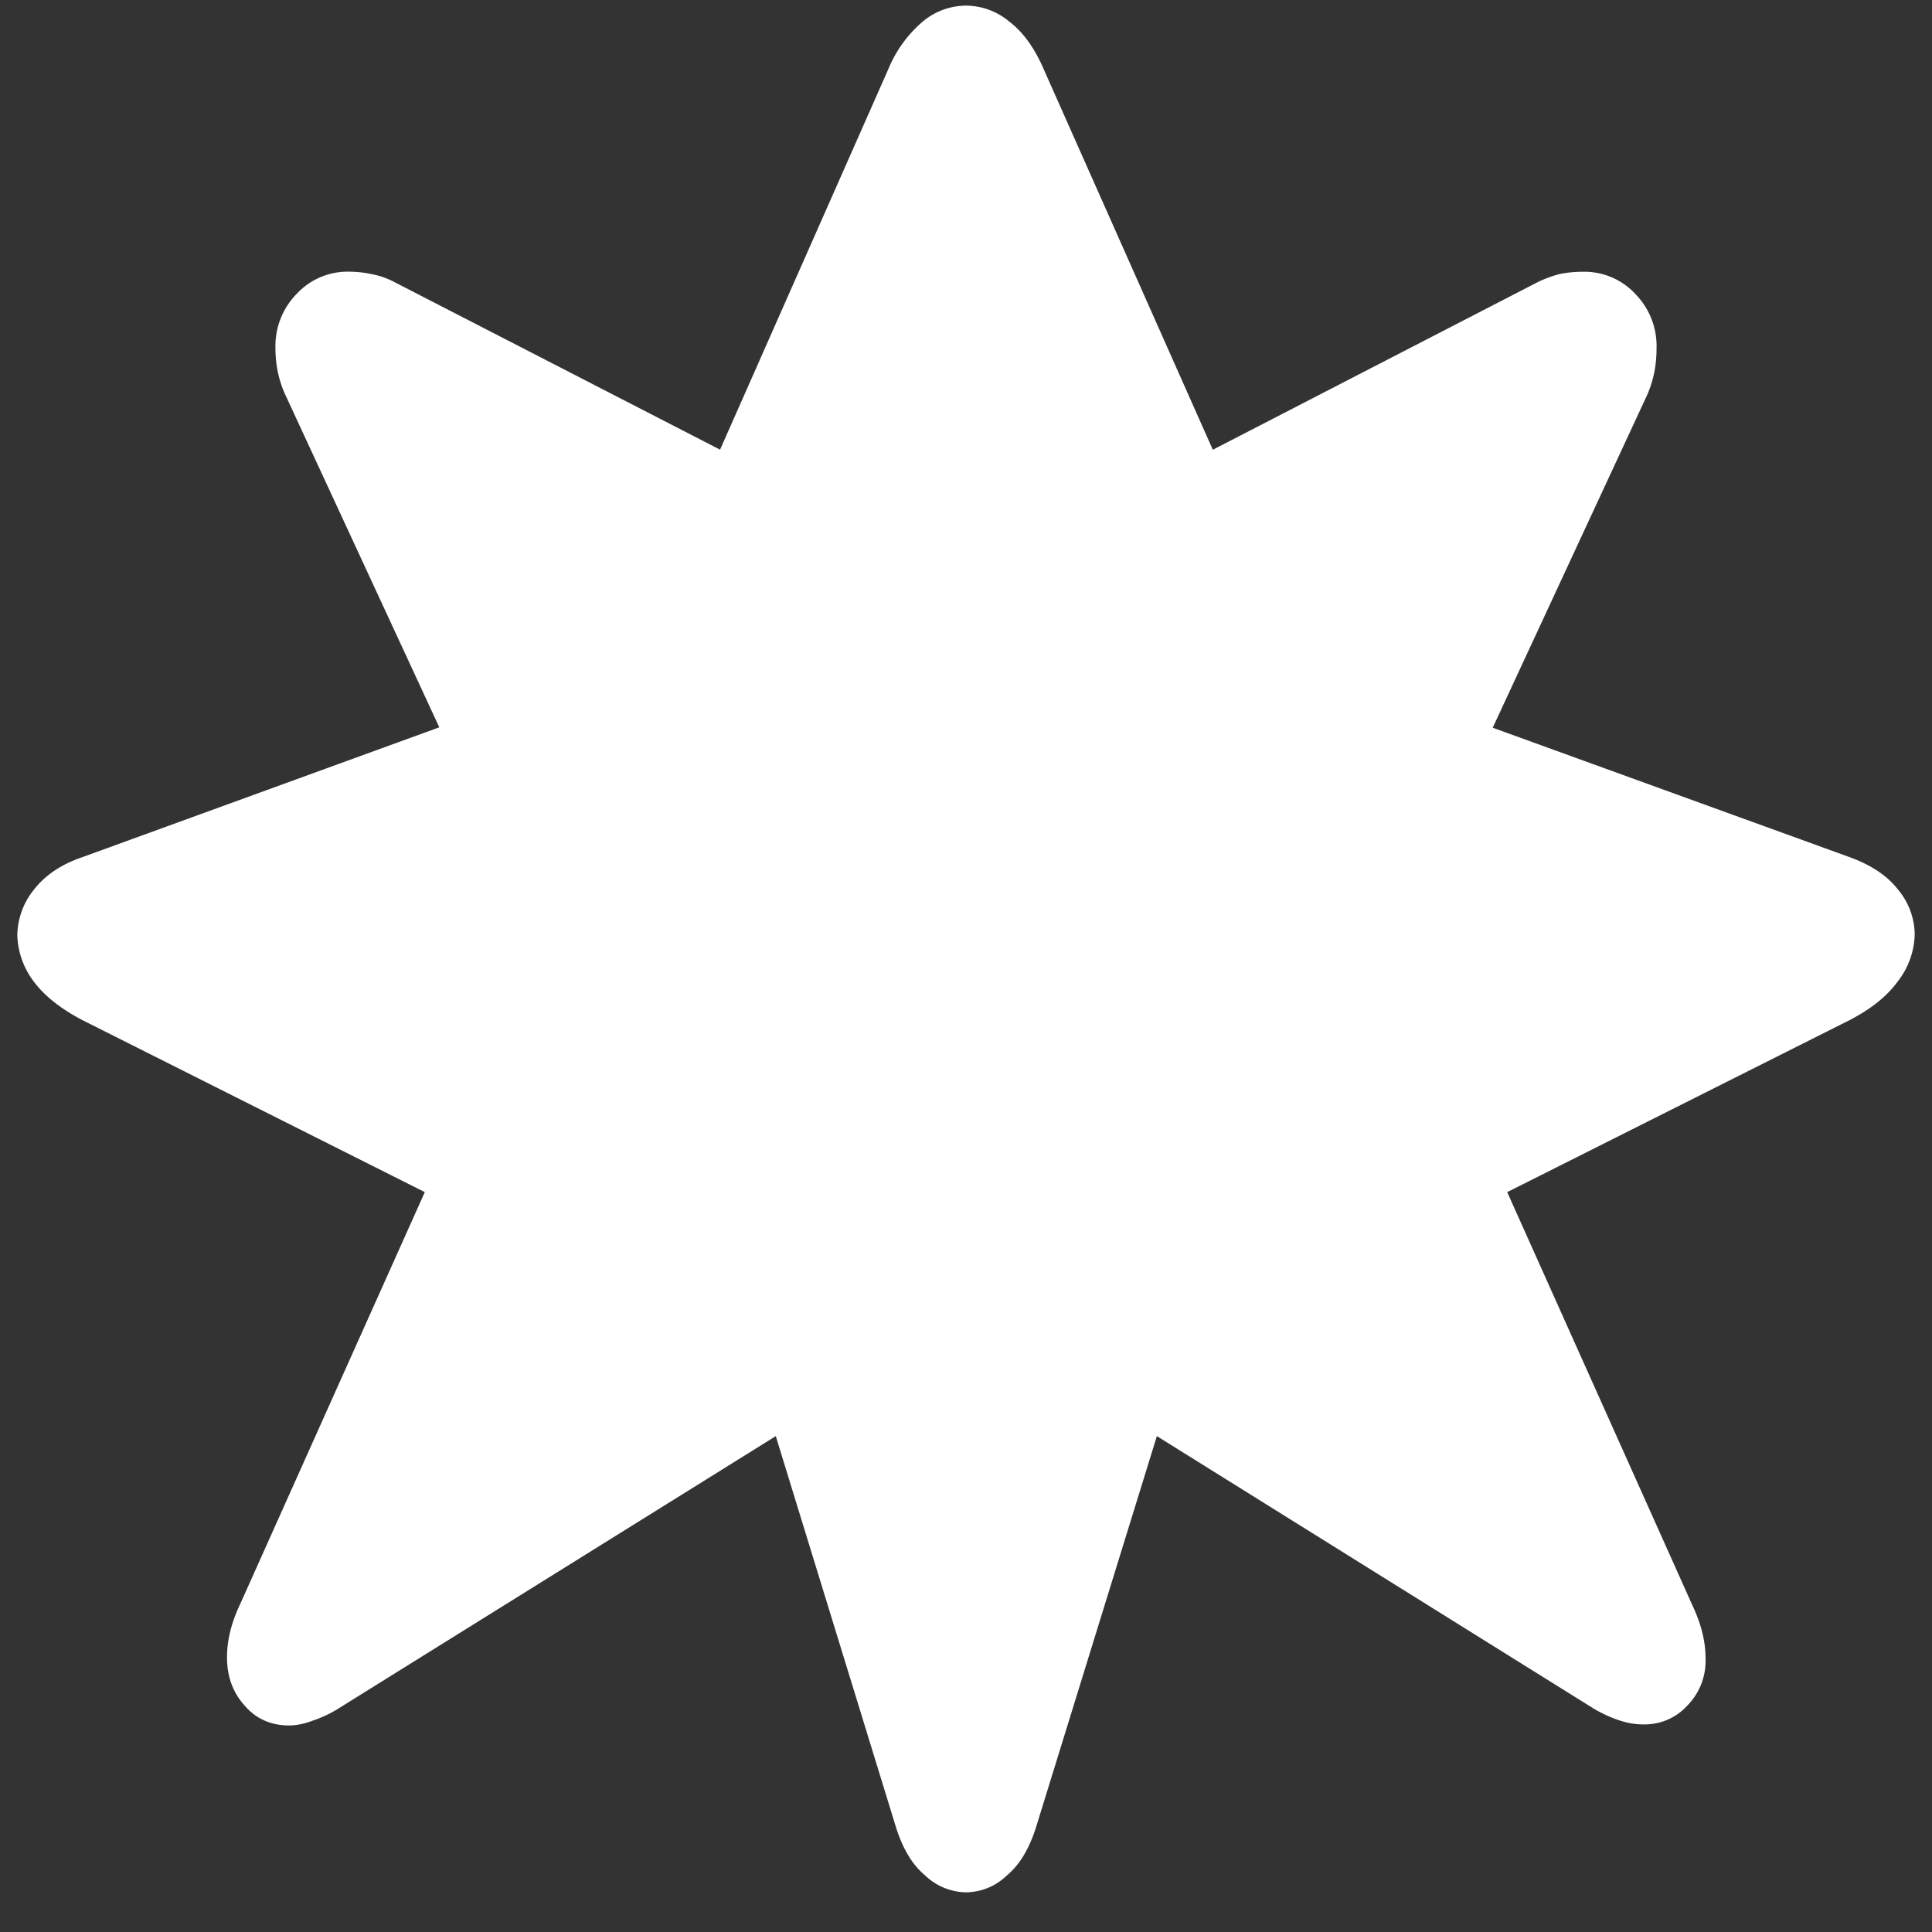<svg xmlns="http://www.w3.org/2000/svg" width="24" height="24"><rect width="100%" height="100%" fill="#333333" stroke="none"/><path style="stroke:none;fill-rule:nonzero;fill:#fff;fill-opacity:1" d="M22.977 12.672c.27-.14.468-.3.601-.485a.98.98 0 0 0 .207-.585.88.88 0 0 0-.207-.551c-.133-.172-.332-.305-.601-.403L18.543 9.04l1.902-4.098c.09-.187.133-.394.133-.609a.924.924 0 0 0-.262-.68.863.863 0 0 0-.656-.277c-.09 0-.183.008-.281.027a1.426 1.426 0 0 0-.293.11l-4.02 2.074L12.965.859c-.113-.261-.254-.46-.43-.593A.843.843 0 0 0 12 .07a.843.843 0 0 0-.535.196 1.55 1.55 0 0 0-.43.593l-2.09 4.727-4.03-2.074a1.014 1.014 0 0 0-.294-.106 1.379 1.379 0 0 0-.281-.031.863.863 0 0 0-.656.277.924.924 0 0 0-.262.68c0 .215.047.422.14.61l1.895 4.093-4.434 1.613c-.265.09-.464.227-.601.403a.924.924 0 0 0-.207.566 1 1 0 0 0 .2.57c.136.184.339.344.608.485l4.254 2.137-2.297 5.125c-.105.222-.16.441-.16.652 0 .246.075.441.22.602.14.164.327.246.55.246.094 0 .191-.02.293-.059.105-.035.21-.082.316-.148l5.438-3.387 1.492 4.855c.086.274.207.473.363.602a.75.75 0 0 0 .508.21.736.736 0 0 0 .508-.21c.156-.129.277-.328.363-.602l1.5-4.855 5.43 3.387c.113.066.219.113.316.144.102.035.2.05.293.05a.714.714 0 0 0 .55-.233.794.794 0 0 0 .227-.59c0-.207-.054-.426-.167-.664l-2.297-5.125Zm0 0"/></svg>